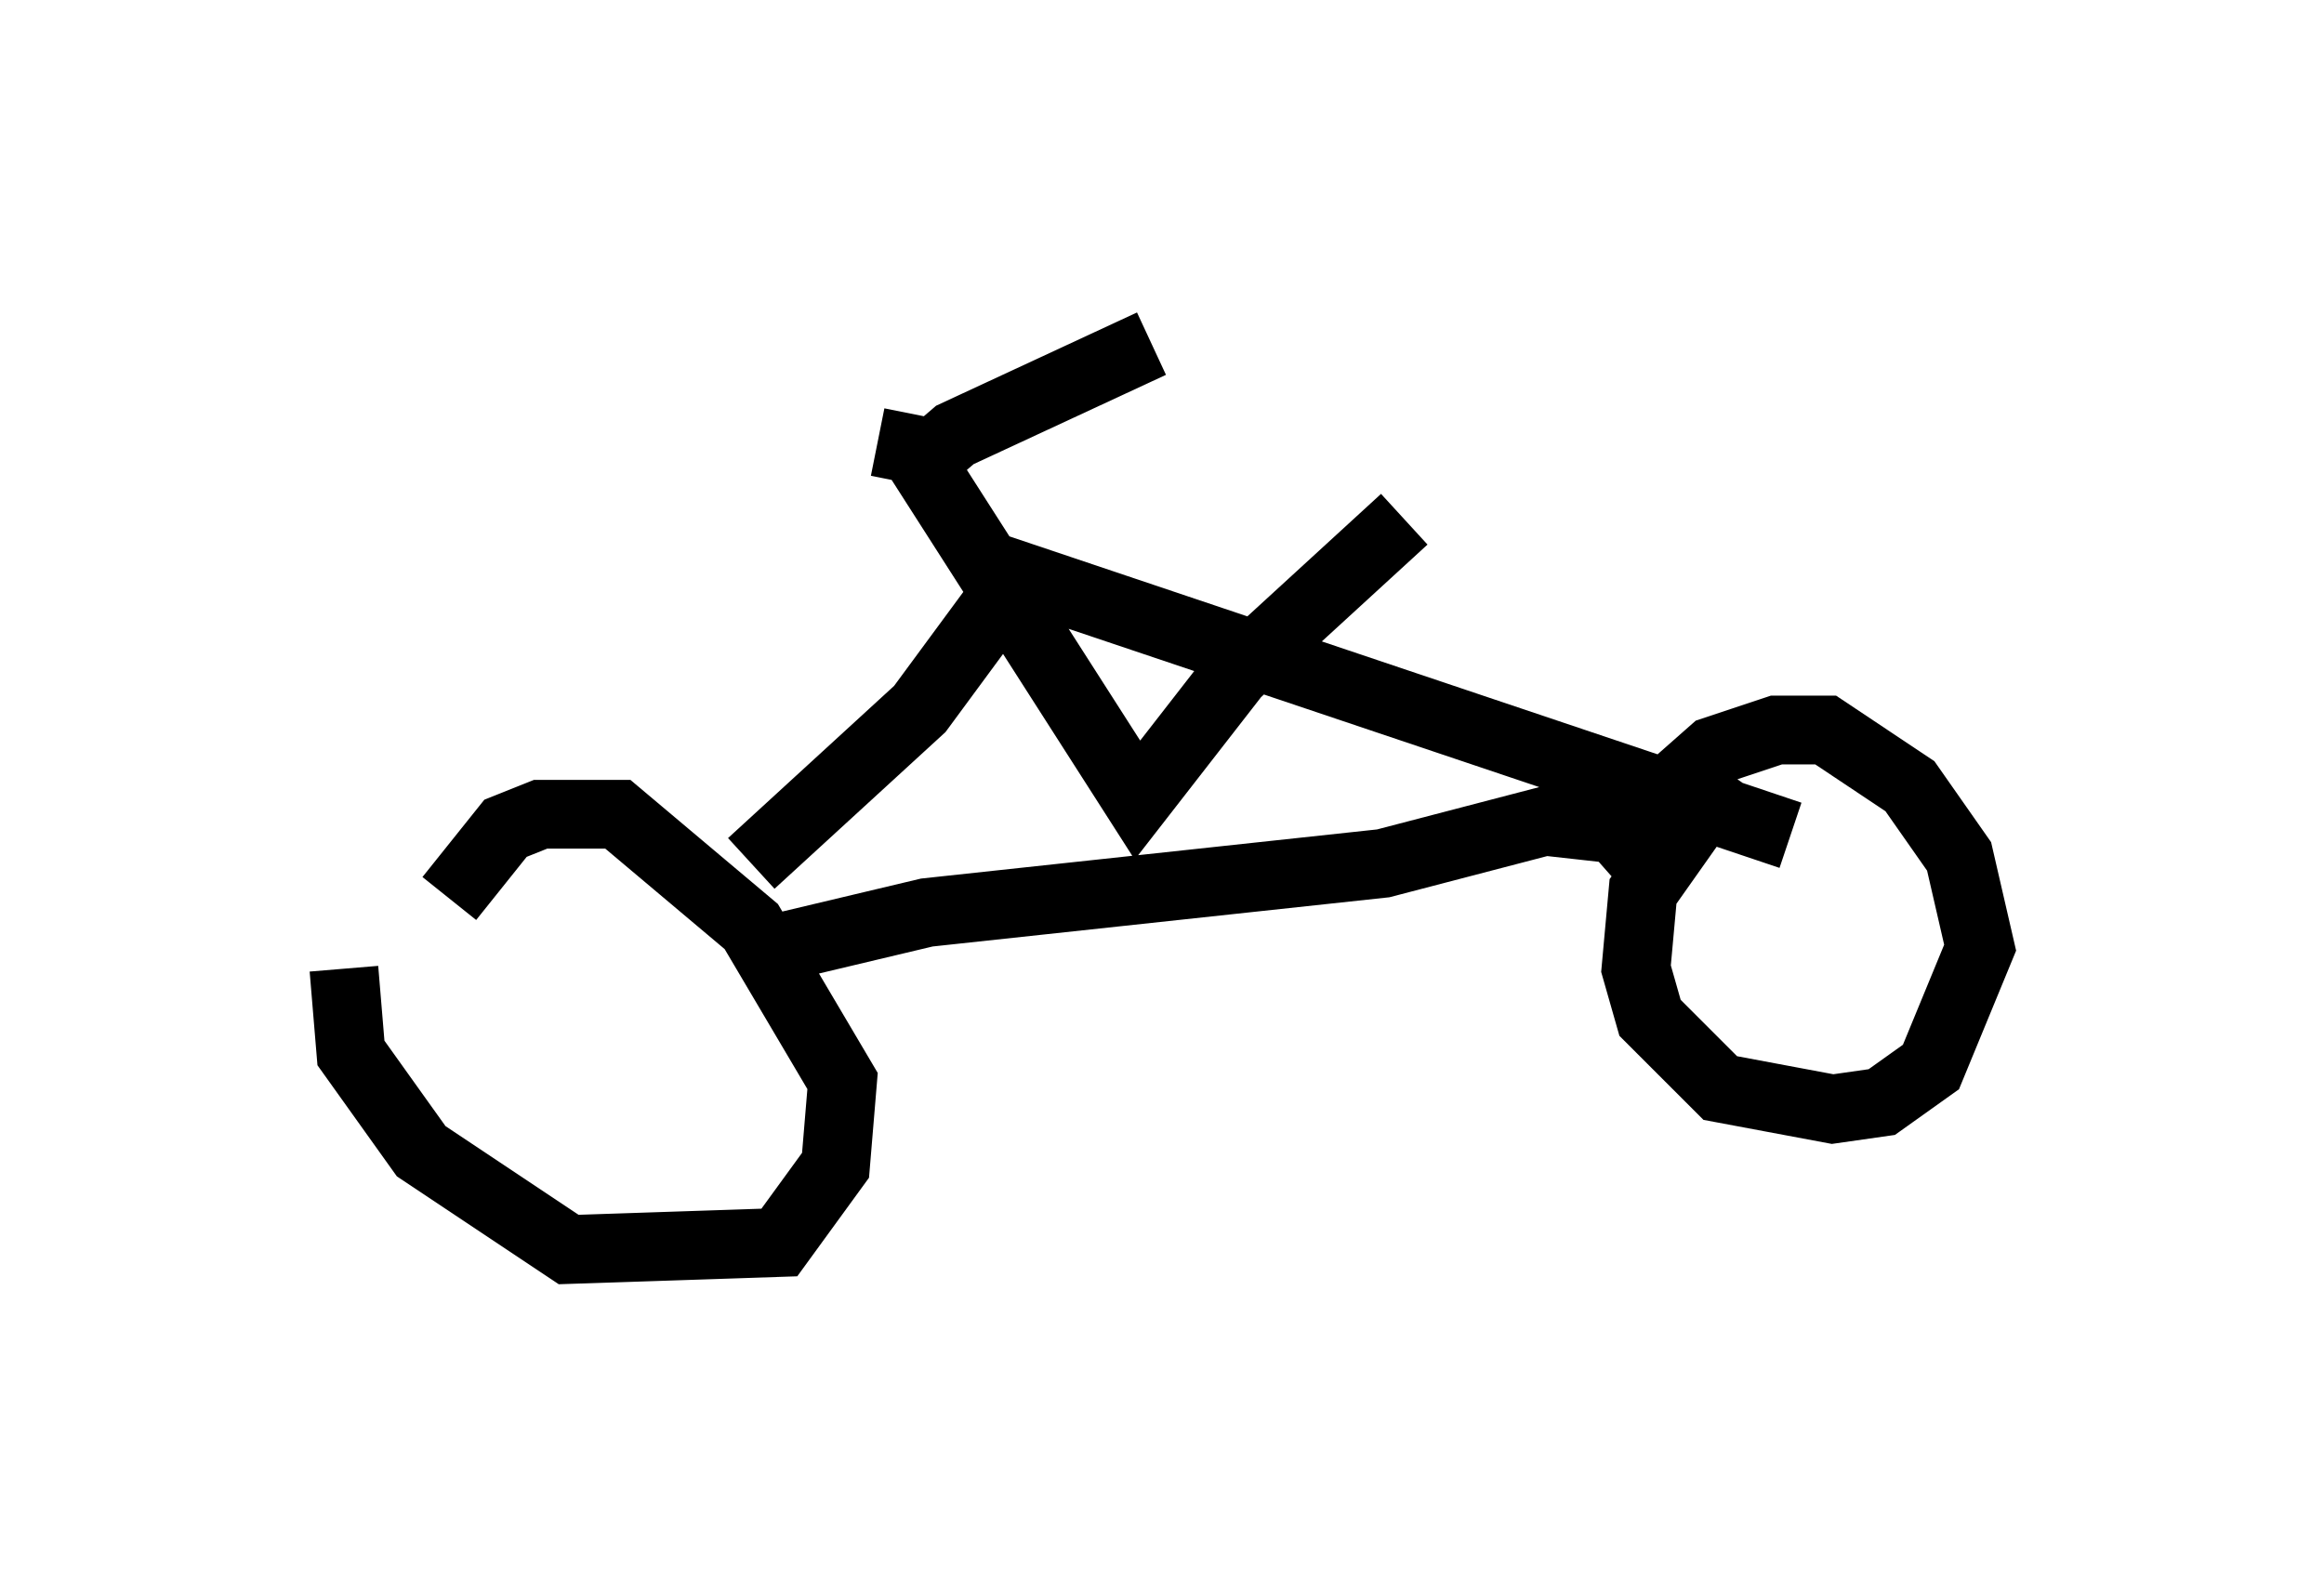 <?xml version="1.0" encoding="utf-8" ?>
<svg baseProfile="full" height="23.169" version="1.1" width="33.786" xmlns="http://www.w3.org/2000/svg" xmlns:ev="http://www.w3.org/2001/xml-events" xmlns:xlink="http://www.w3.org/1999/xlink"><defs /><rect fill="white" height="23.169" width="33.786" x="0" y="0" /><path d="M5.715, 13.065 m-0.715, 1.021 l0.102, 1.225 1.021, 1.429 l2.144, 1.429 3.063, -0.102 l0.817, -1.123 0.102, -1.225 l-1.327, -2.246 -1.94, -1.633 l-1.123, 0.0 -0.51, 0.204 l-0.817, 1.021 m4.39, -0.51 l2.45, -2.246 1.429, -1.94 l11.229, 3.777 m-0.919, -0.919 l-1.225, 1.735 -0.102, 1.123 l0.204, 0.715 1.021, 1.021 l1.633, 0.306 0.715, -0.102 l0.715, -0.51 0.715, -1.735 l-0.306, -1.327 -0.715, -1.021 l-1.225, -0.817 -0.715, 0.0 l-0.919, 0.306 -1.735, 1.531 m-11.842, 1.327 l2.144, -0.51 6.635, -0.715 l2.348, -0.613 0.919, 0.102 m-10.617, -5.615 l0.51, 0.102 3.267, 5.104 l1.429, -1.838 2.45, -2.246 m-7.248, -0.613 l0.715, -0.613 2.858, -1.327 " fill="none" stroke="black" stroke-width="1" /></svg>